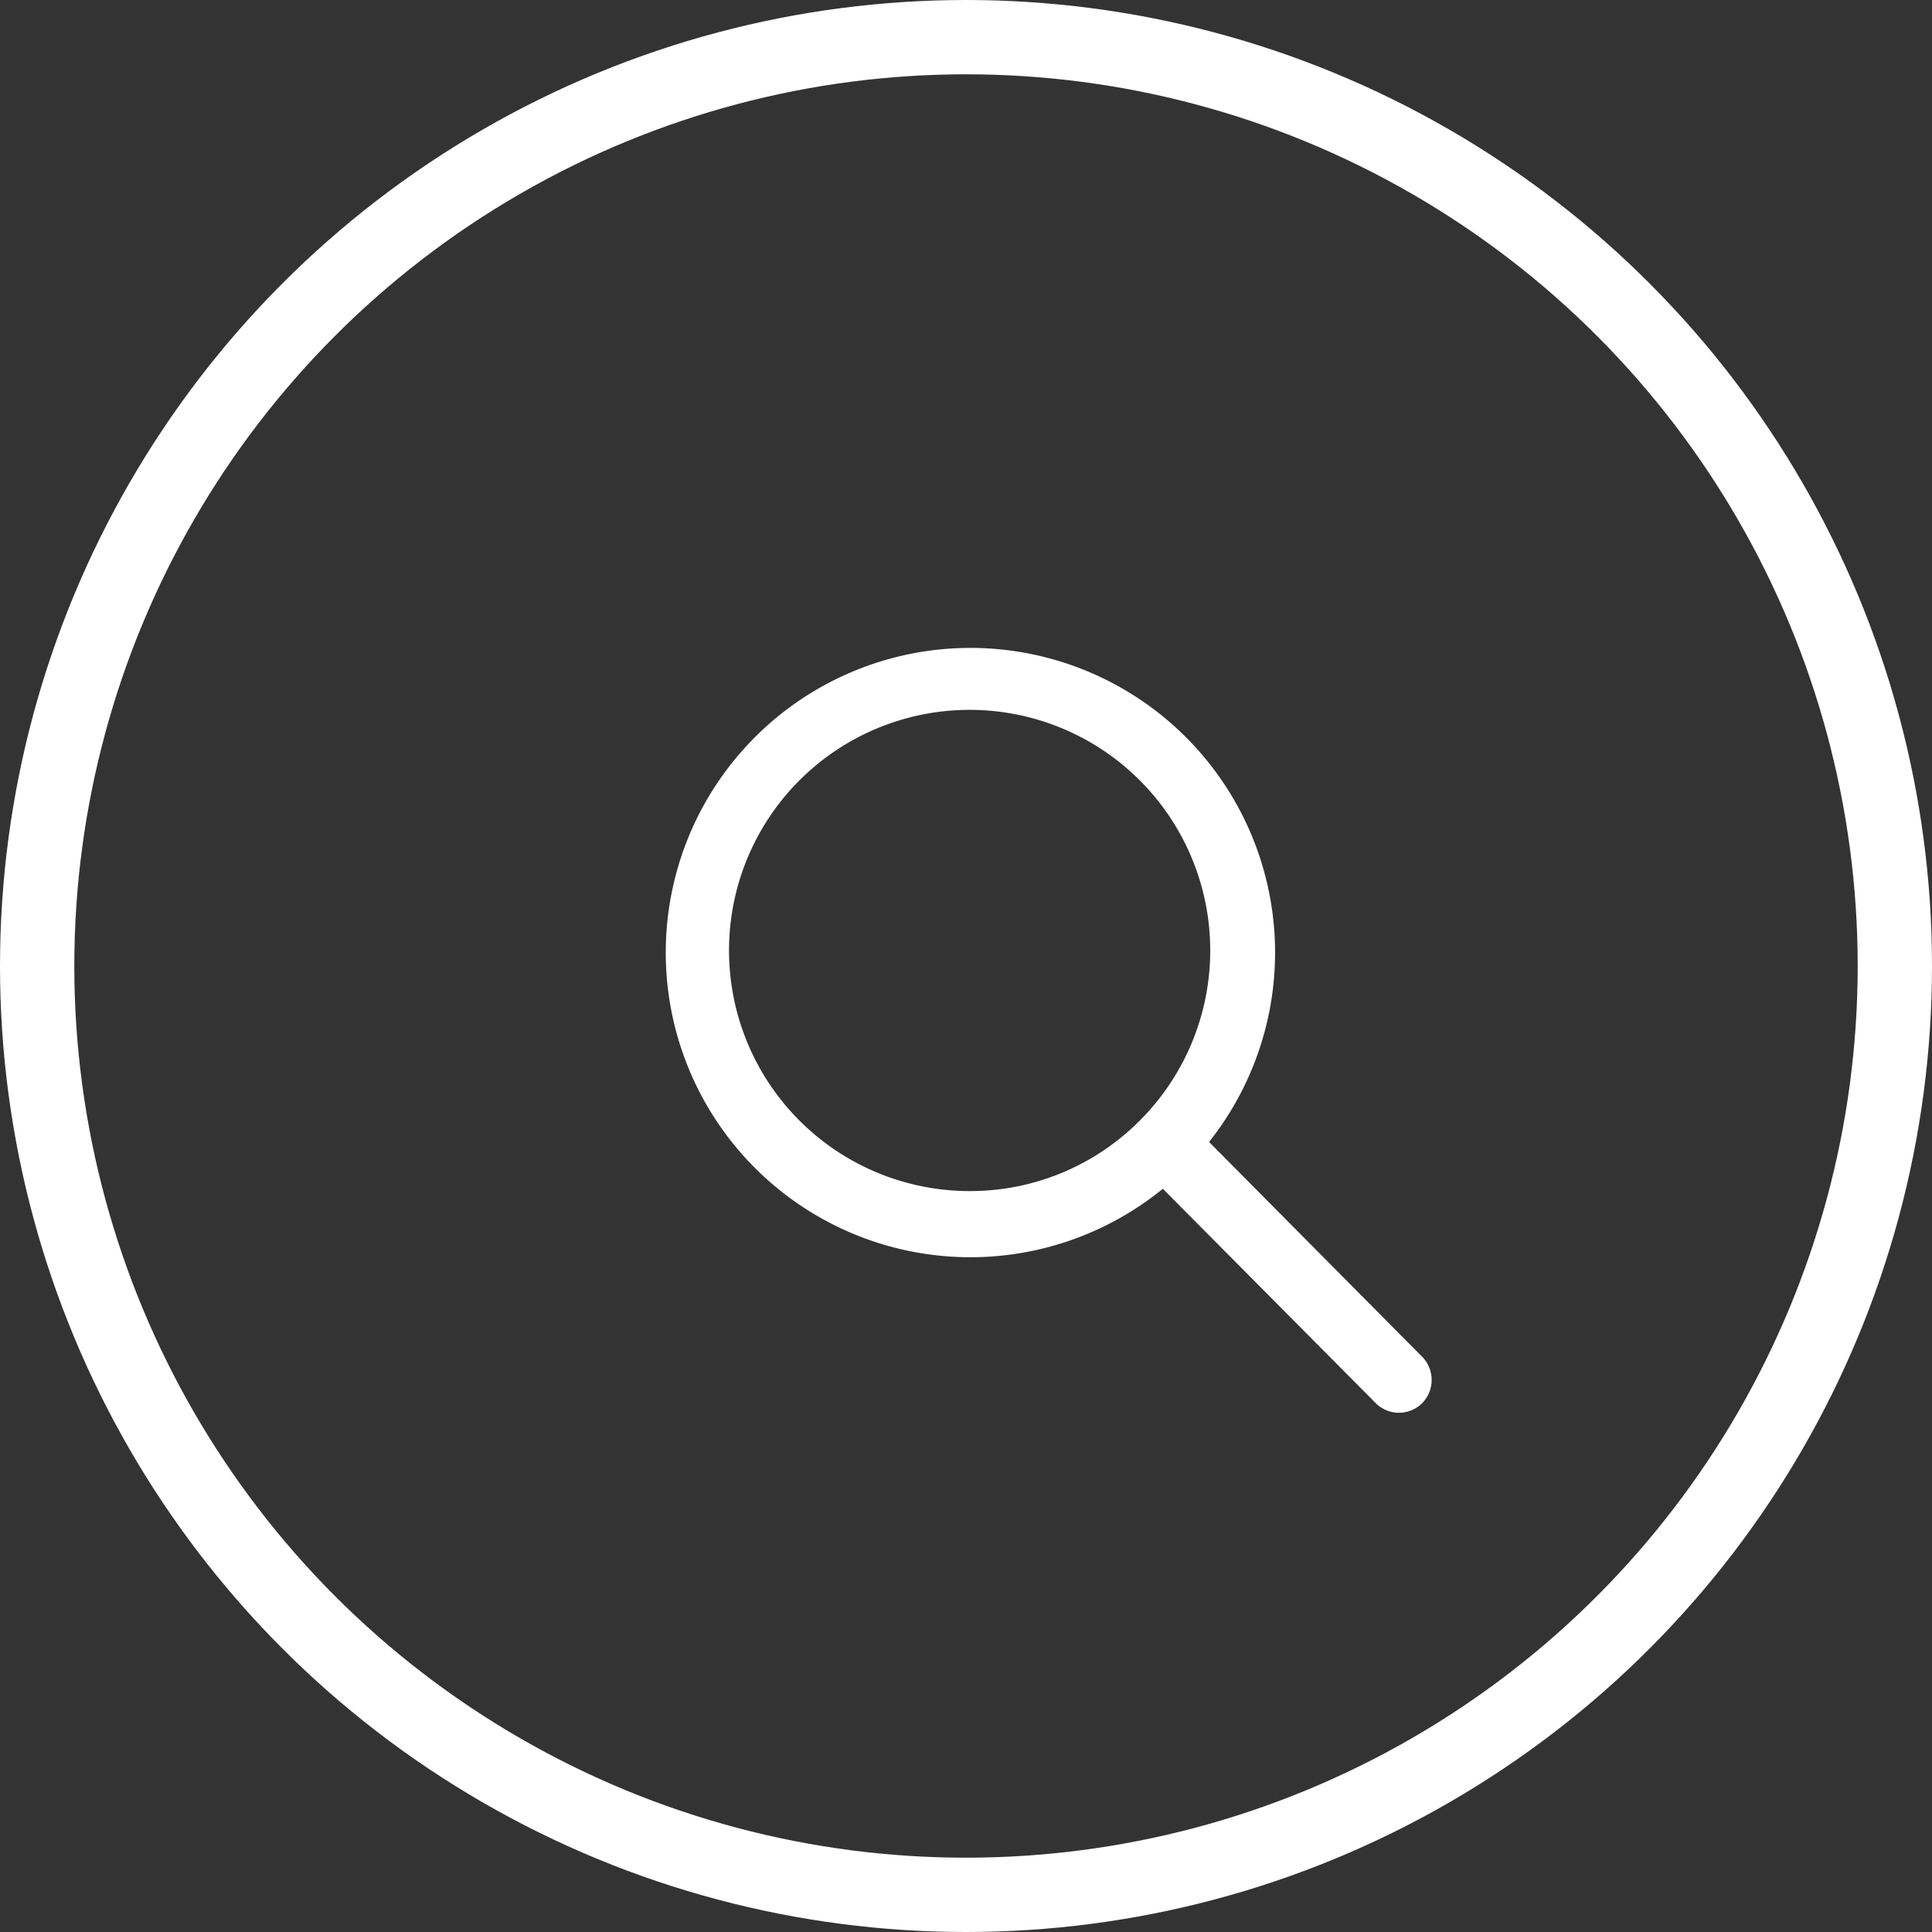 <svg xmlns="http://www.w3.org/2000/svg" width="26" height="26" viewBox="0 0 26 26">
  <rect x="0" y="0" width="26" height="26" fill="#333333" stroke="none"/>
  <g id="search" transform="translate(-335 -696)">
    <g id="Эллипс_360" data-name="Эллипс 360" transform="translate(335 696)" fill="none" stroke="#fff" stroke-width="1">
      <circle cx="13" cy="13" r="13" stroke="none"/>
      <circle cx="13" cy="13" r="12.5" fill="none"/>
    </g>
    <path id="Icon_ionic-ios-search" data-name="Icon ionic-ios-search" d="M14.725,14.093l-2.877-2.9a4.1,4.1,0,1,0-.622.63L14.083,14.7a.443.443,0,0,0,.625.016A.446.446,0,0,0,14.725,14.093Zm-6.1-2.239a3.238,3.238,0,1,1,2.29-.948A3.218,3.218,0,0,1,8.625,11.854Z" transform="translate(339.423 700.175)" fill="#fff"/>
  </g>
</svg>
